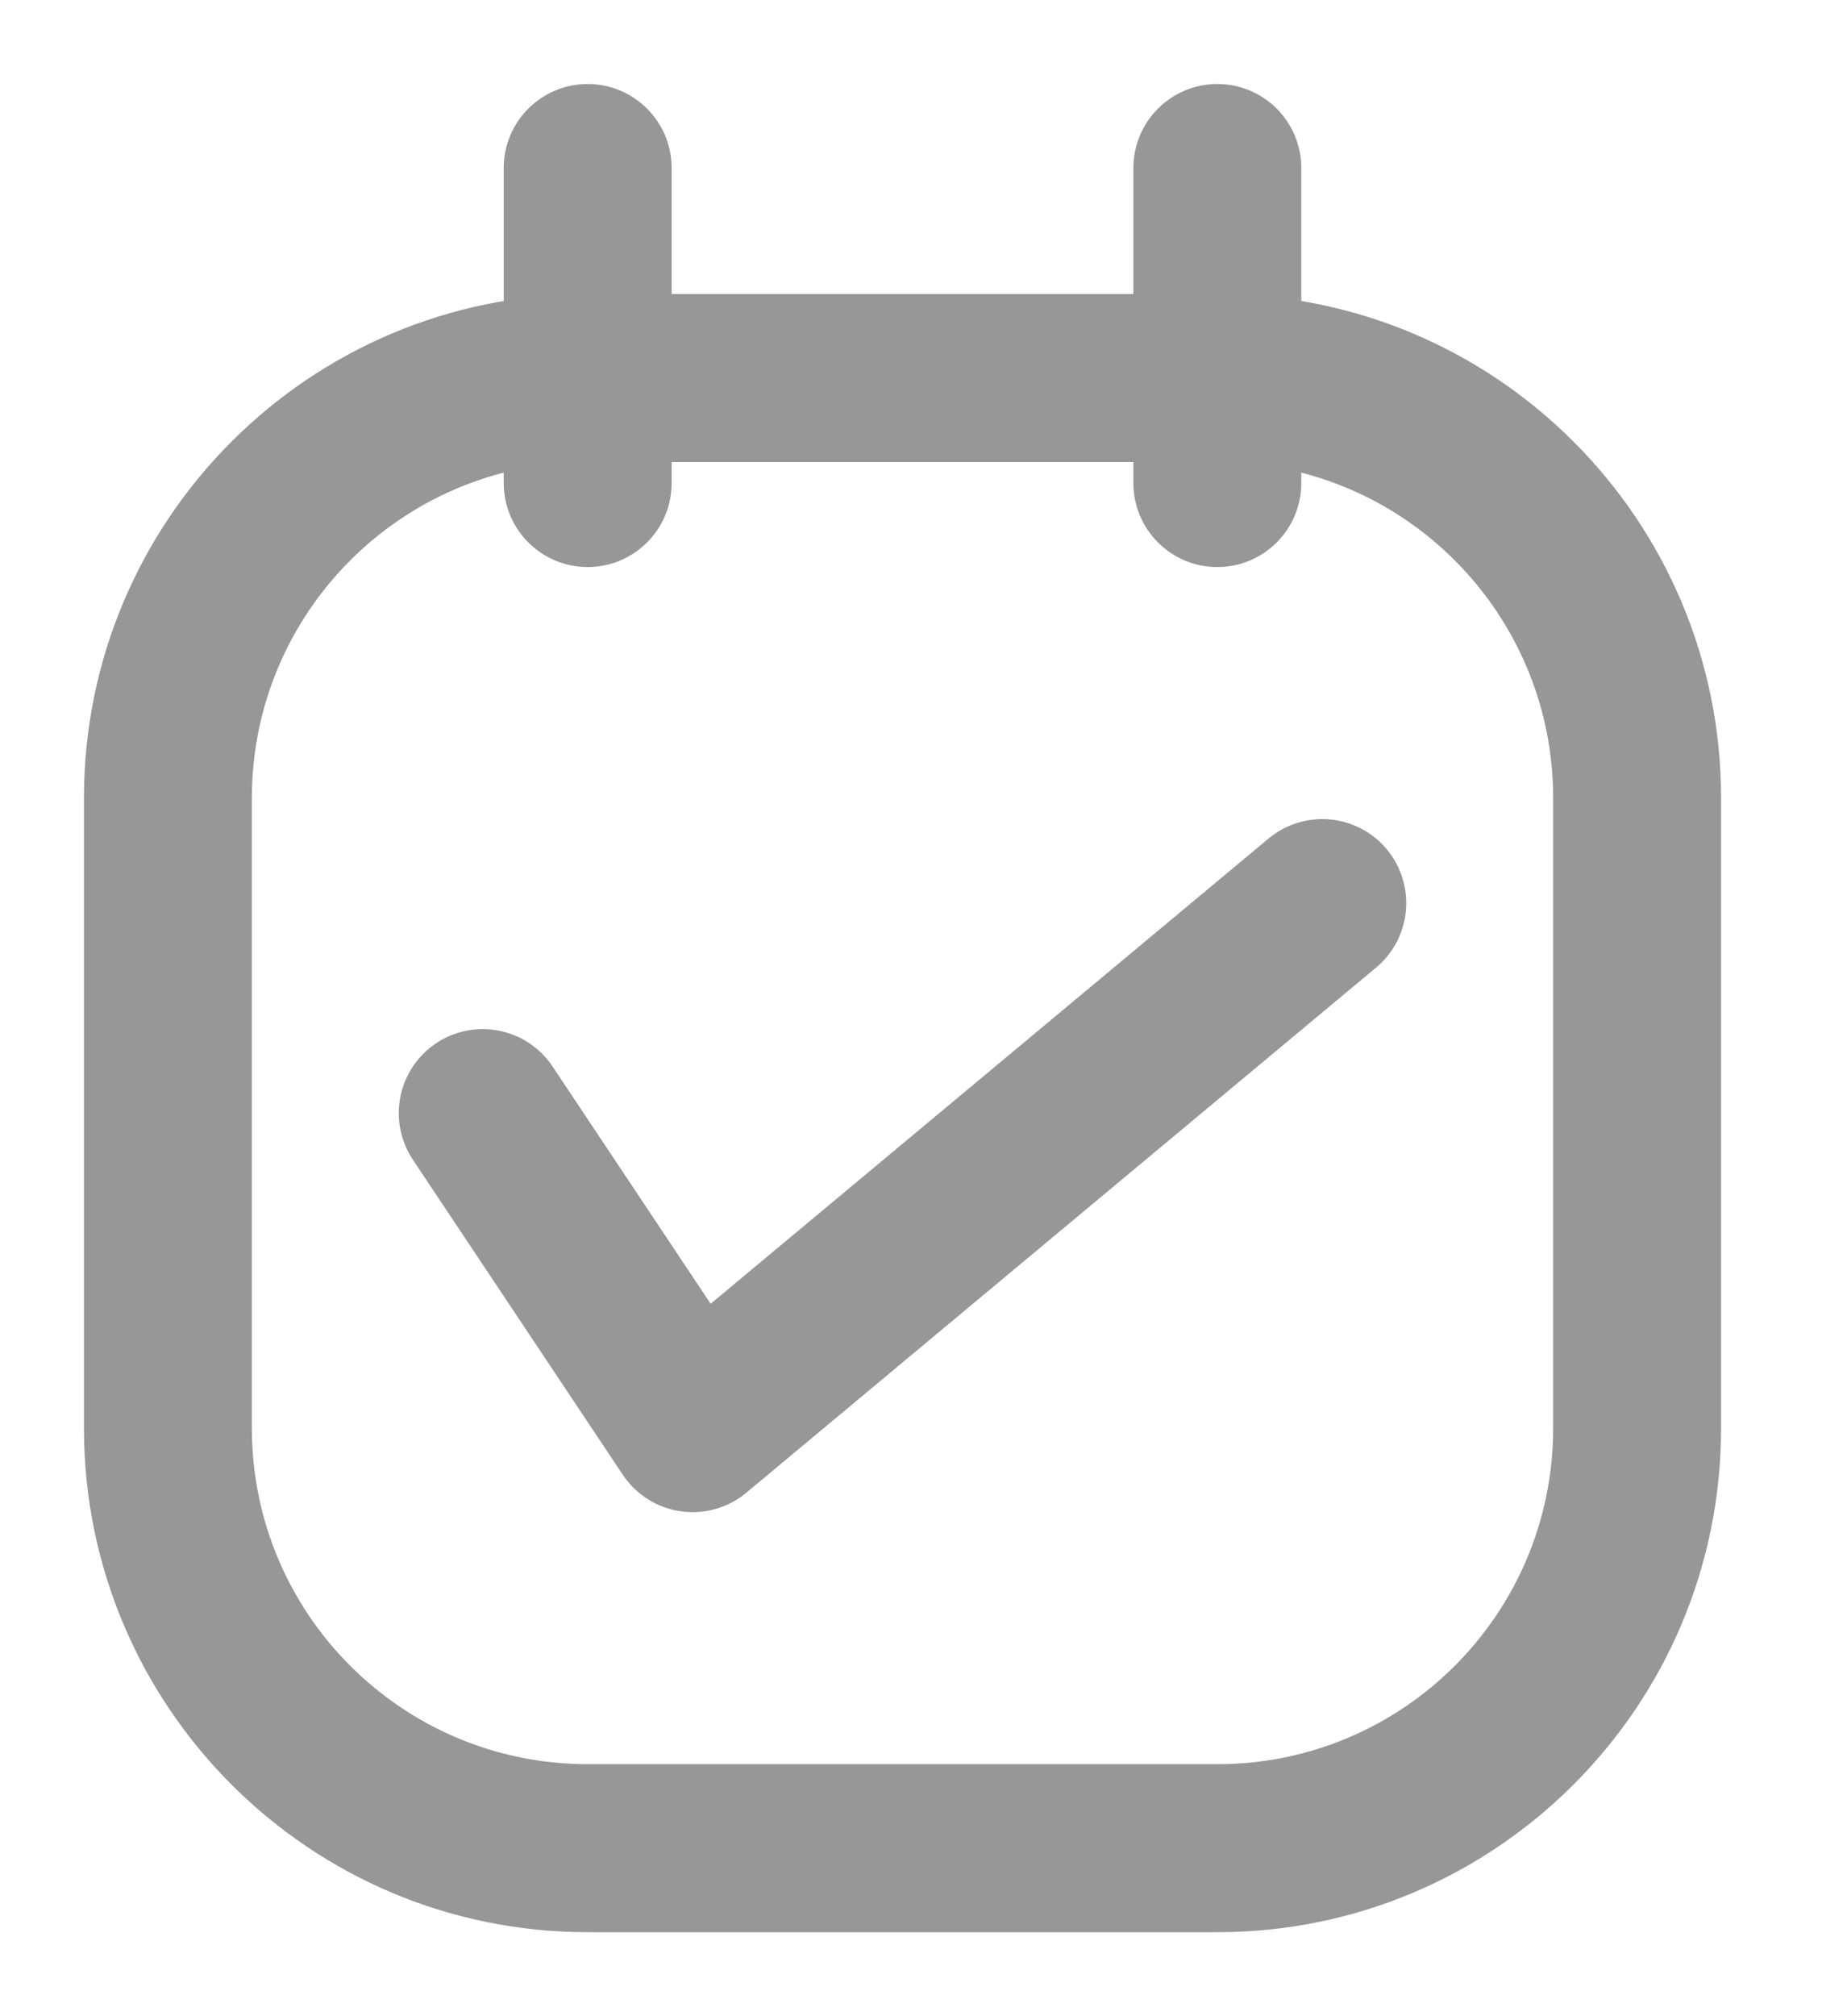 <svg width="11" height="12" viewBox="0 0 11 12" fill="none" xmlns="http://www.w3.org/2000/svg">
<path d="M3.5 2.75C3.776 2.75 4 2.526 4 2.25C4 1.974 3.776 1.75 3.5 1.75V2.75ZM7.25 1.75C6.974 1.75 6.75 1.974 6.75 2.25C6.75 2.526 6.974 2.75 7.25 2.75V1.75ZM3.5 1.75C3.224 1.75 3 1.974 3 2.25C3 2.526 3.224 2.75 3.5 2.75V1.75ZM7.25 2.75C7.526 2.75 7.75 2.526 7.75 2.25C7.75 1.974 7.526 1.75 7.25 1.75V2.75ZM4 2.25C4 1.974 3.776 1.75 3.5 1.75C3.224 1.75 3 1.974 3 2.25H4ZM3 2.875C3 3.151 3.224 3.375 3.5 3.375C3.776 3.375 4 3.151 4 2.875H3ZM3 2.25C3 2.526 3.224 2.75 3.5 2.75C3.776 2.75 4 2.526 4 2.25H3ZM4 1C4 0.724 3.776 0.5 3.5 0.5C3.224 0.5 3 0.724 3 1H4ZM7.75 2.25C7.75 1.974 7.526 1.75 7.25 1.75C6.974 1.75 6.75 1.974 6.75 2.25H7.75ZM6.75 2.875C6.75 3.151 6.974 3.375 7.25 3.375C7.526 3.375 7.75 3.151 7.75 2.875H6.75ZM6.75 2.25C6.75 2.526 6.974 2.75 7.25 2.75C7.526 2.75 7.75 2.526 7.75 2.25H6.75ZM7.75 1C7.75 0.724 7.526 0.5 7.25 0.5C6.974 0.5 6.75 0.724 6.75 1H7.75ZM3.5 1.75C1.843 1.75 0.5 3.093 0.5 4.75H1.5C1.5 3.645 2.395 2.75 3.5 2.75V1.75ZM0.5 4.75V8.5H1.5V4.75H0.5ZM0.5 8.5C0.5 10.157 1.843 11.5 3.5 11.5V10.5C2.395 10.5 1.5 9.605 1.5 8.5H0.5ZM3.5 11.5H7.25V10.5H3.5V11.5ZM7.25 11.5C8.907 11.5 10.25 10.157 10.25 8.5H9.25C9.25 9.605 8.355 10.5 7.25 10.5V11.5ZM10.25 8.5V4.75H9.25V8.5H10.25ZM10.25 4.75C10.25 3.093 8.907 1.75 7.25 1.75V2.75C8.355 2.75 9.25 3.645 9.25 4.75H10.25ZM3.5 2.75L7.25 2.75V1.75L3.5 1.75V2.75ZM3 2.25V2.875H4V2.25H3ZM4 2.25V1H3V2.25H4ZM6.75 2.25V2.875H7.75V2.25H6.75ZM7.75 2.25V1H6.75V2.25H7.75Z" fill="#979797"/>
<path d="M2.875 6.625L4.125 8.5L7.875 5.375" stroke="#979797" stroke-linecap="round" stroke-linejoin="round"/>
</svg>

